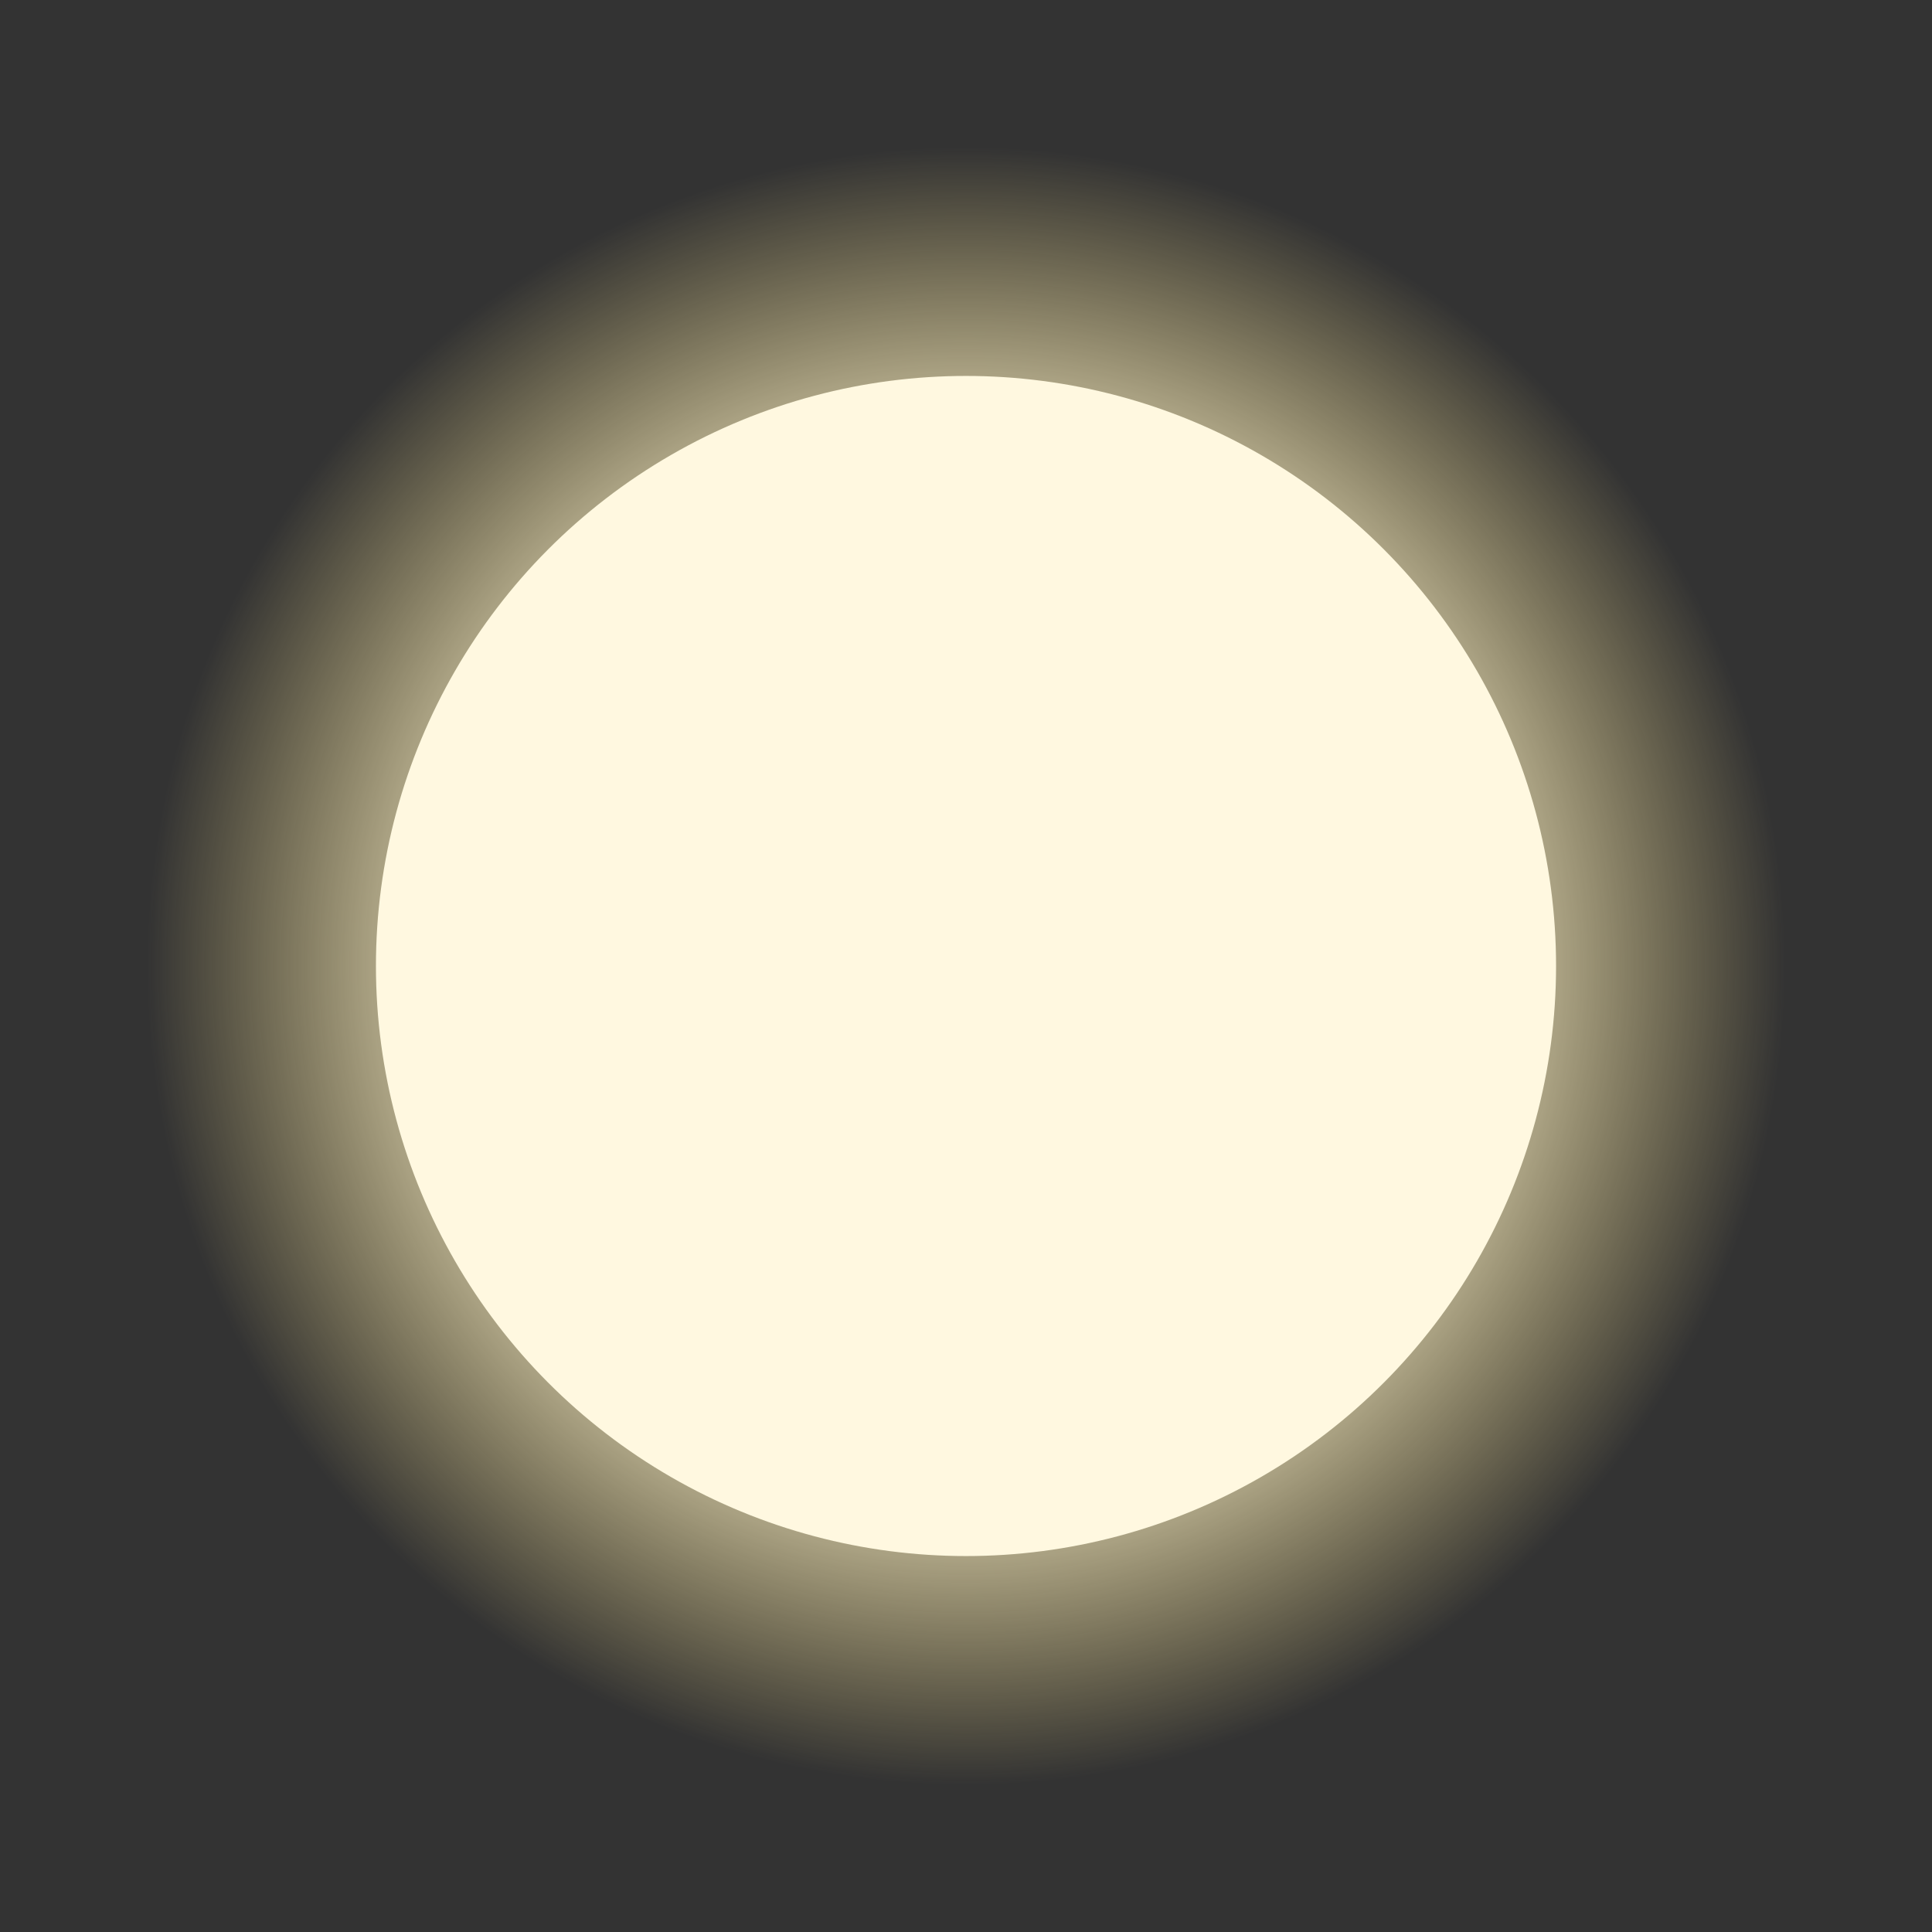 <?xml version="1.0" encoding="UTF-8" standalone="no"?>
<!-- Created with Inkscape (http://www.inkscape.org/) -->

<svg
   width="450"
   height="450"
   viewBox="0 0 119.062 119.062"
   version="1.1"
   id="svg1"
   inkscape:version="1.3 (0e150ed, 2023-07-21)"
   sodipodi:docname="moon.svg"
   xmlns:inkscape="http://www.inkscape.org/namespaces/inkscape"
   xmlns:sodipodi="http://sodipodi.sourceforge.net/DTD/sodipodi-0.dtd"
   xmlns:xlink="http://www.w3.org/1999/xlink"
   xmlns="http://www.w3.org/2000/svg"
   xmlns:svg="http://www.w3.org/2000/svg">
  <rect x="0" y="0" width="119.062" height="119.062" fill="#333333" stroke="none"/>
  <sodipodi:namedview
     id="namedview1"
     pagecolor="#ffffff"
     bordercolor="#666666"
     borderopacity="1.0"
     inkscape:showpageshadow="2"
     inkscape:pageopacity="0.0"
     inkscape:pagecheckerboard="0"
     inkscape:deskcolor="#d1d1d1"
     inkscape:document-units="mm"
     inkscape:zoom="0.44631734"
     inkscape:cx="396.57881"
     inkscape:cy="561.25984"
     inkscape:window-width="1366"
     inkscape:window-height="731"
     inkscape:window-x="1366"
     inkscape:window-y="0"
     inkscape:window-maximized="1"
     inkscape:current-layer="layer1" />
  <defs
     id="defs1">
    <radialGradient
       inkscape:collect="always"
       xlink:href="#linearGradient4-5"
       id="radialGradient5-6"
       cx="137.958"
       cy="72.272"
       fx="137.958"
       fy="72.272"
       r="50.475"
       gradientUnits="userSpaceOnUse" />
    <linearGradient
       id="linearGradient4-5"
       inkscape:collect="always">
      <stop
         style="stop-color:#fff8e0;stop-opacity:1;"
         offset="0.524"
         id="stop4-1" />
      <stop
         style="stop-color:#ffe688;stop-opacity:0;"
         offset="1"
         id="stop5-6" />
    </linearGradient>
  </defs>
  <g
     inkscape:label="Layer 1"
     inkscape:groupmode="layer"
     id="layer1">
    <g
       id="g5-9"
       inkscape:label="Moon"
       transform="translate(-78.427,-12.741)">
      <circle
         style="fill:url(#radialGradient5-6);fill-opacity:1;stroke-width:0.368;stroke-linecap:round;stroke-linejoin:round;paint-order:markers fill stroke"
         id="path2-9"
         cx="137.958"
         cy="72.272"
         r="50.475" />
      <circle
         style="fill:#fff8e0;fill-opacity:1;stroke-width:0.265;stroke-linecap:round;stroke-linejoin:round;paint-order:markers fill stroke"
         id="circle4-31"
         cx="137.958"
         cy="72.272"
         r="36.363" />
    </g>
  </g>
</svg>
